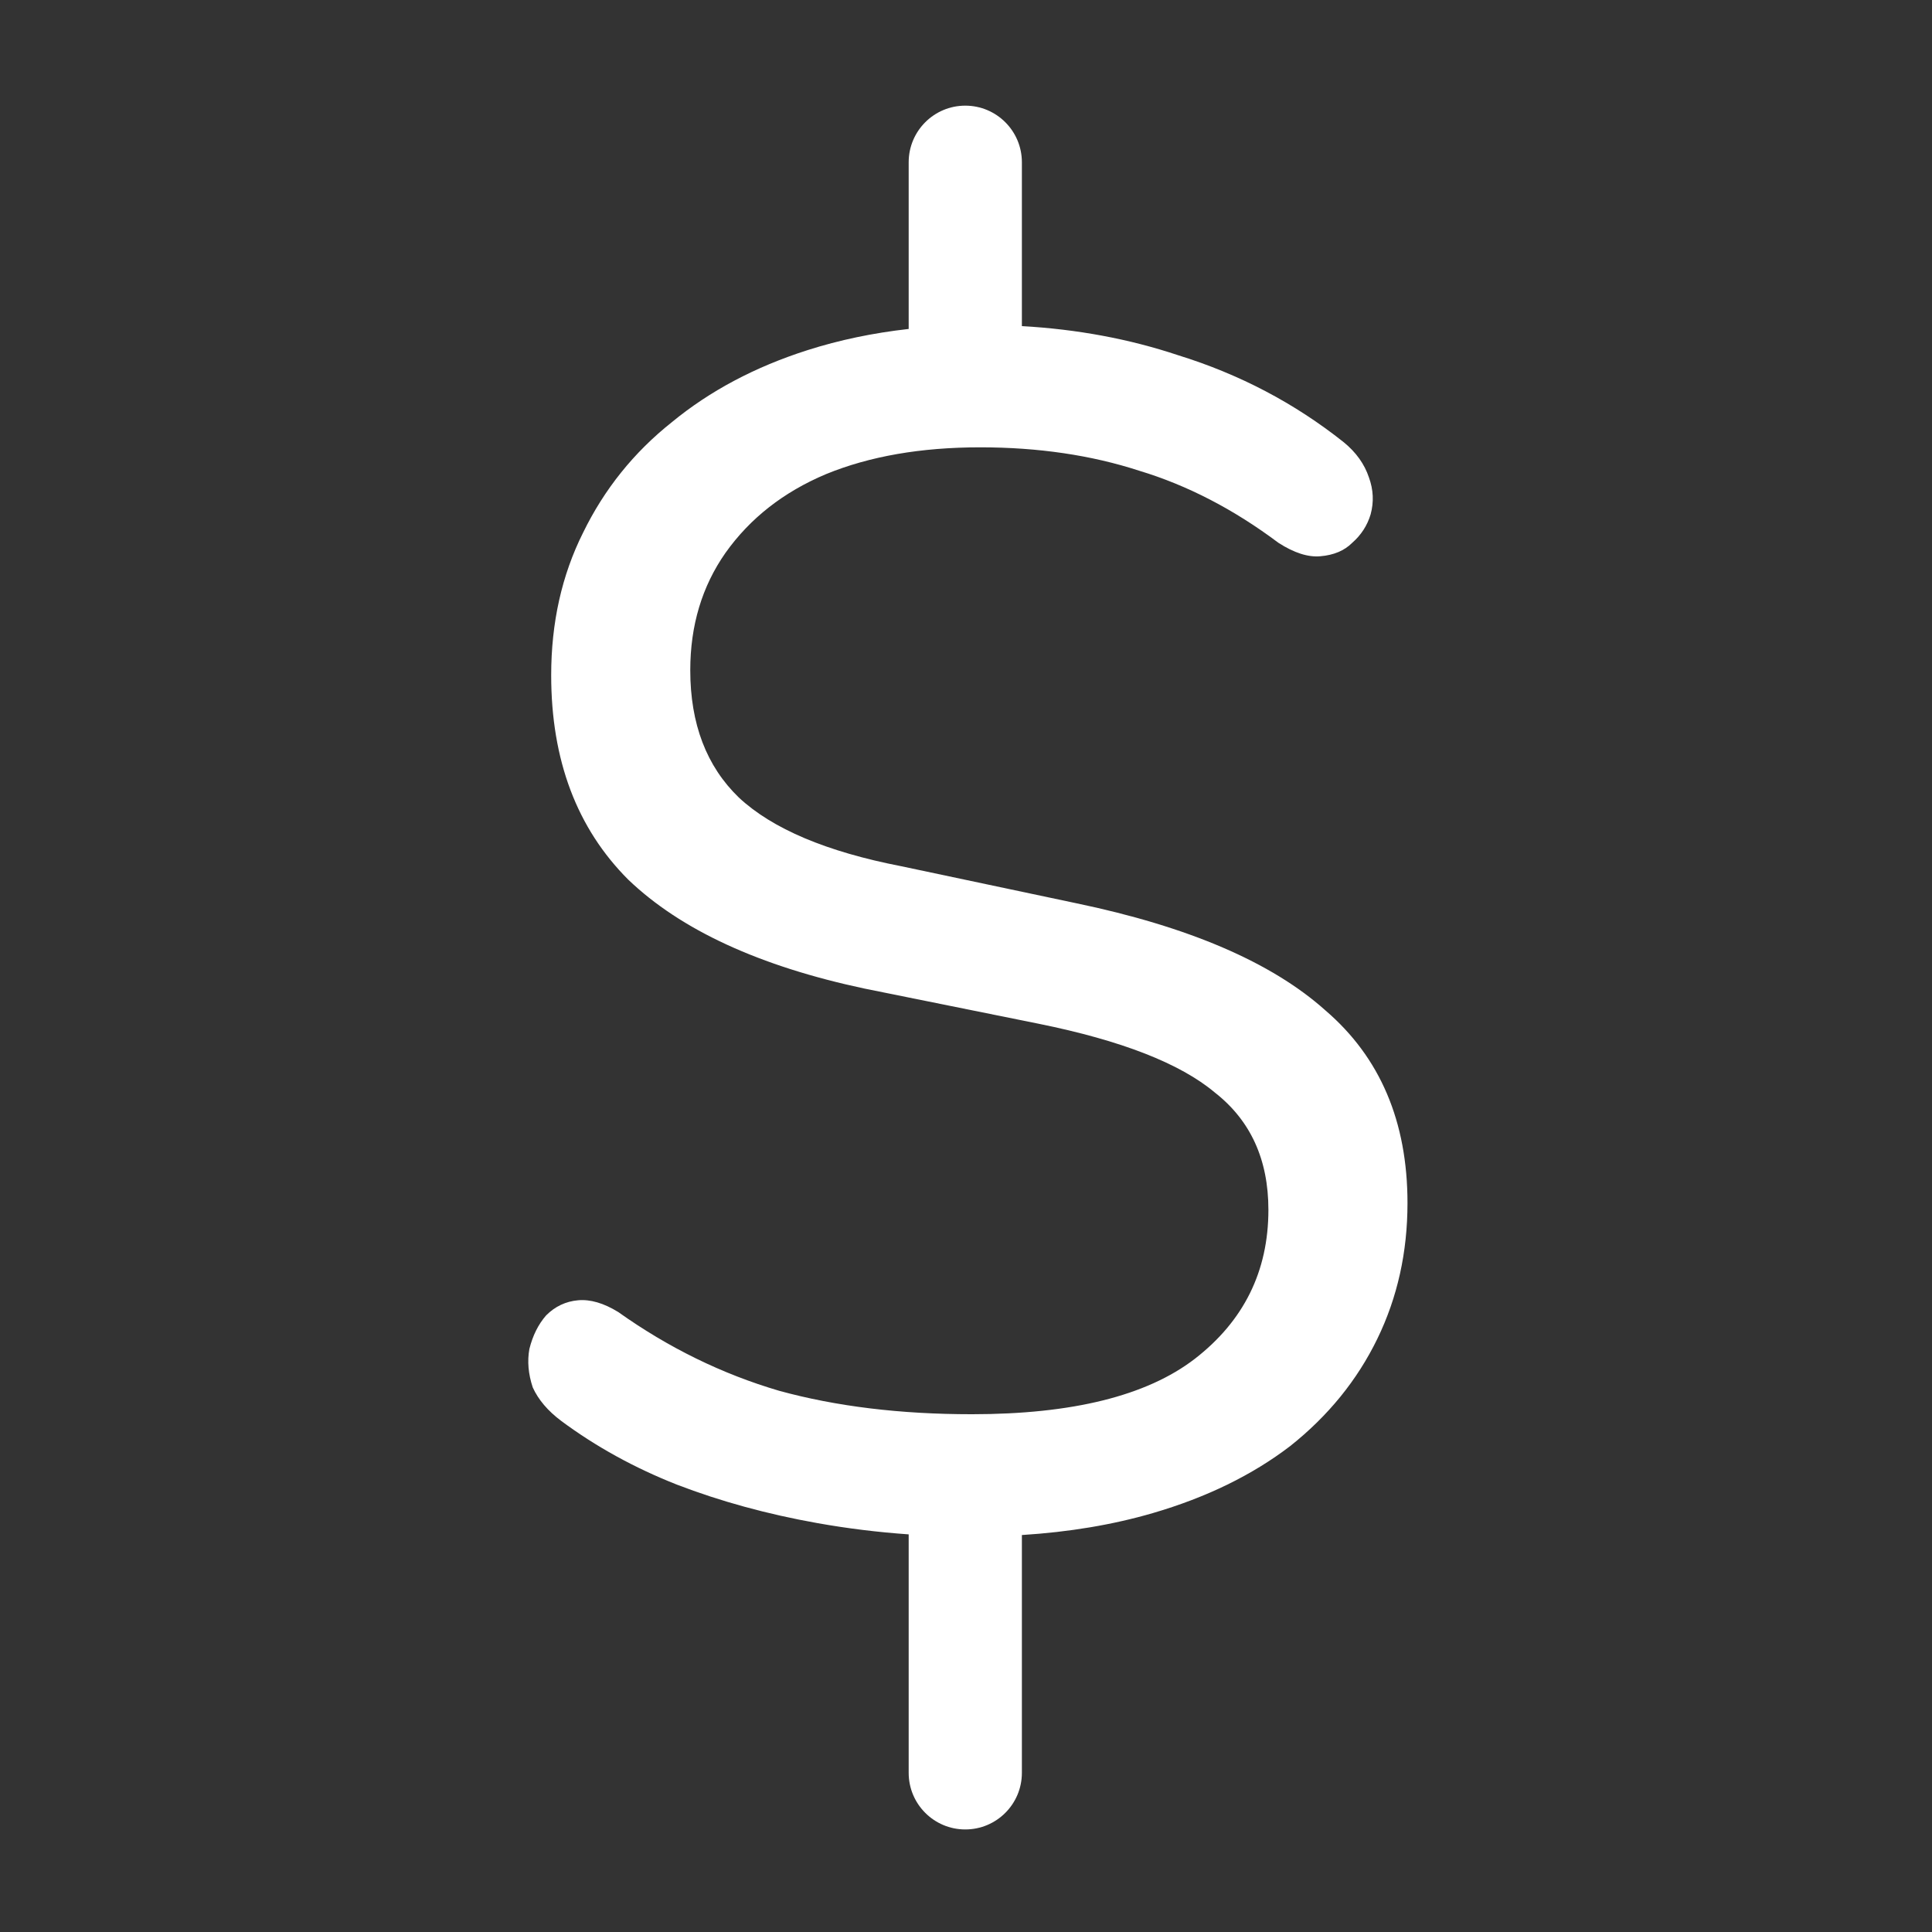 <svg width="256" height="256" viewBox="0 0 256 256" fill="none" xmlns="http://www.w3.org/2000/svg">
<rect x="0" y="0" width="256" height="256" fill="#333333" stroke="none"/>
<path fill-rule="evenodd" clip-rule="evenodd" d="M127.905 14C132.047 14 135.405 17.358 135.405 21.5L135.405 43.211C142.731 43.625 149.623 44.908 156.08 47.06C164.221 49.577 171.549 53.425 178.062 58.606C179.691 59.939 180.801 61.493 181.393 63.269C181.985 64.898 182.059 66.526 181.615 68.154C181.171 69.635 180.357 70.893 179.173 71.929C178.136 72.965 176.73 73.558 174.954 73.706C173.325 73.854 171.475 73.261 169.403 71.929C163.481 67.488 157.338 64.306 150.973 62.381C144.607 60.309 137.576 59.273 129.878 59.273C122.033 59.273 115.223 60.457 109.45 62.825C103.825 65.194 99.384 68.672 96.127 73.261C93.019 77.702 91.464 82.883 91.464 88.805C91.464 95.91 93.611 101.535 97.904 105.68C102.345 109.825 109.524 112.86 119.442 114.784L142.535 119.669C157.486 122.778 168.514 127.515 175.62 133.88C182.873 140.097 186.5 148.609 186.5 159.415C186.5 165.929 185.168 171.924 182.503 177.401C179.839 182.878 175.99 187.615 170.957 191.612C165.924 195.461 159.855 198.421 152.749 200.494C147.46 202.036 141.678 203.005 135.405 203.399L135.405 234.911C135.405 239.053 132.047 242.411 127.905 242.411C123.762 242.411 120.405 239.053 120.405 234.911V203.312C116.33 203.027 112.309 202.532 108.34 201.826C101.679 200.642 95.461 198.939 89.688 196.719C84.063 194.499 78.956 191.686 74.367 188.281C72.591 186.949 71.332 185.469 70.592 183.84C70 182.064 69.852 180.362 70.148 178.733C70.592 176.957 71.332 175.477 72.368 174.292C73.553 173.108 74.959 172.442 76.587 172.294C78.216 172.146 79.992 172.664 81.916 173.848C88.578 178.585 95.683 182.064 103.233 184.284C110.782 186.357 119.294 187.393 128.768 187.393C142.091 187.393 151.935 184.951 158.3 180.066C164.814 175.032 168.07 168.445 168.07 160.303C168.07 153.642 165.702 148.461 160.965 144.76C156.376 140.911 148.604 137.877 137.65 135.656L114.557 130.993C100.642 128.033 90.206 123.222 83.249 116.56C76.439 109.751 73.035 100.721 73.035 89.471C73.035 82.513 74.441 76.222 77.254 70.597C80.066 64.824 83.989 59.939 89.022 55.942C94.055 51.797 100.05 48.614 107.008 46.394C111.204 45.055 115.67 44.119 120.405 43.588V21.5C120.405 17.358 123.762 14 127.905 14Z" fill="white"/>
</svg>
